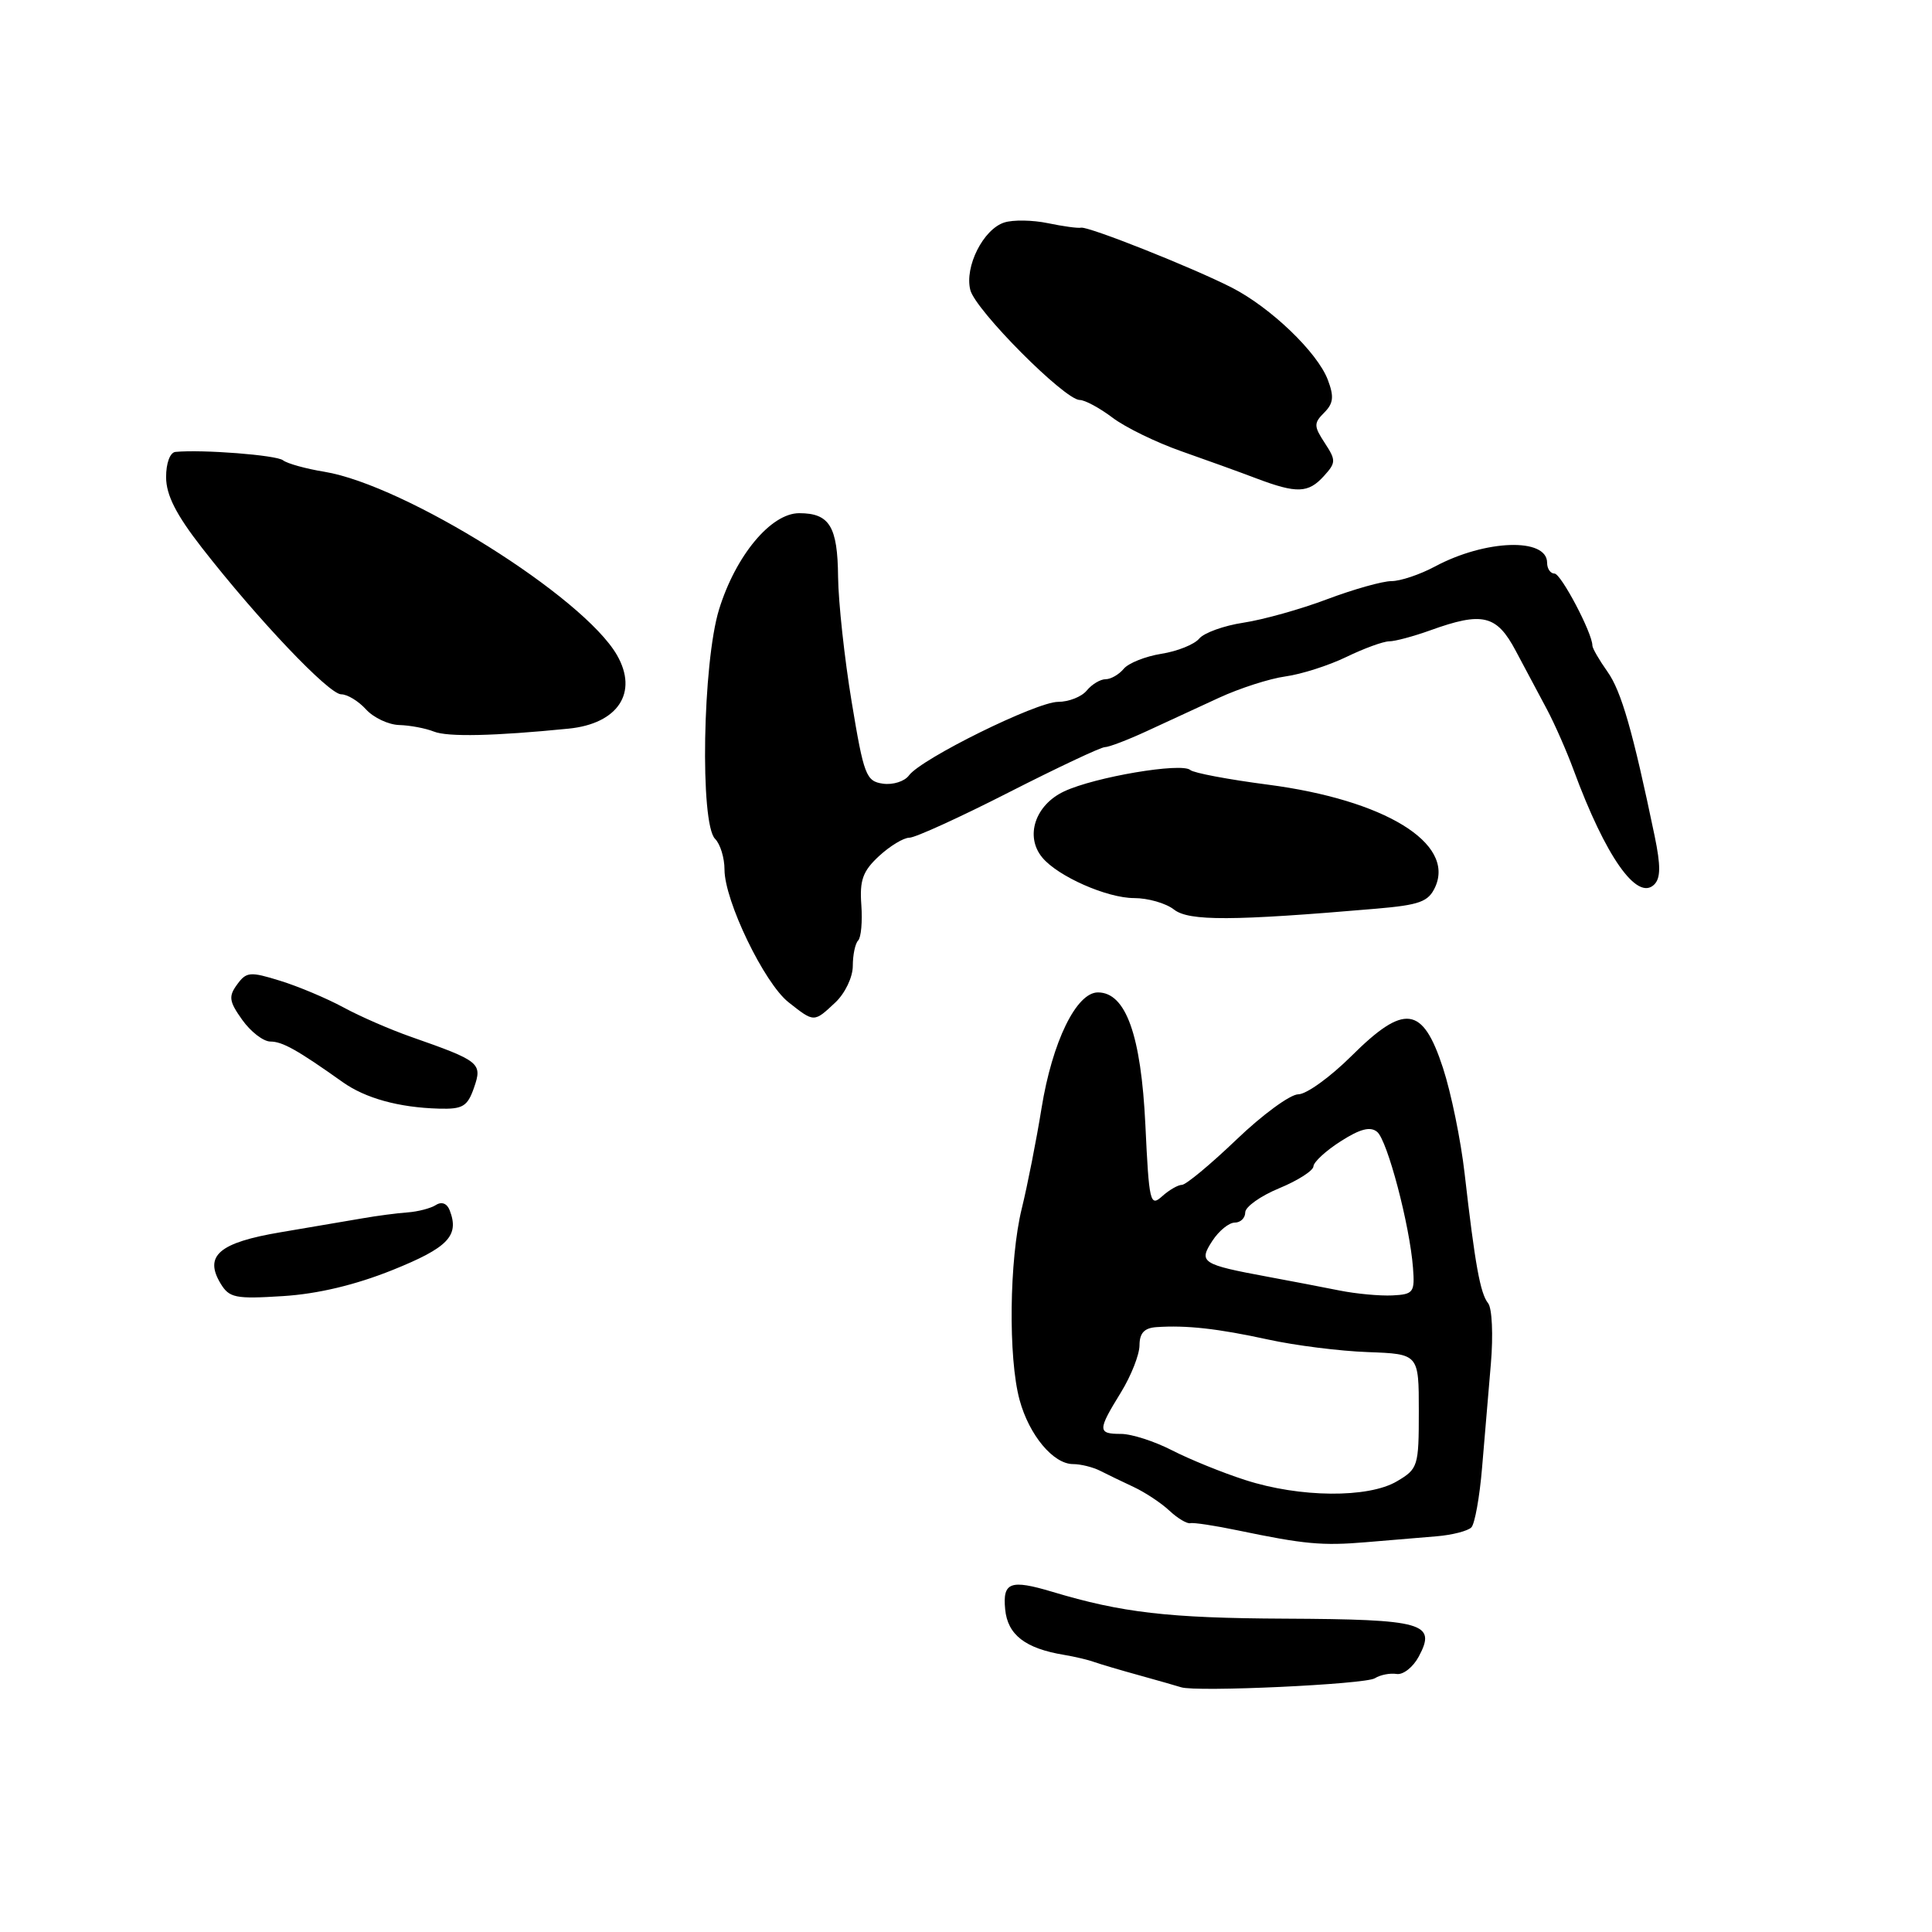 <?xml version="1.0" encoding="UTF-8" standalone="no"?>
<!DOCTYPE svg PUBLIC "-//W3C//DTD SVG 1.1//EN" "http://www.w3.org/Graphics/SVG/1.1/DTD/svg11.dtd" >
<svg xmlns="http://www.w3.org/2000/svg" xmlns:xlink="http://www.w3.org/1999/xlink" version="1.1" viewBox="0 0 256 256">
 <g >
 <path fill="currentColor"
d=" M 182.17 222.38 C 182.90 221.92 184.20 221.67 185.06 221.81 C 185.92 221.95 187.24 220.91 187.99 219.51 C 190.38 215.06 188.67 214.57 170.23 214.48 C 154.83 214.41 148.64 213.69 139.43 210.92 C 133.88 209.26 132.84 209.64 133.19 213.24 C 133.51 216.62 135.85 218.43 141.00 219.28 C 142.38 219.51 144.18 219.93 145.00 220.23 C 145.82 220.52 148.53 221.32 151.00 222.00 C 153.47 222.69 155.95 223.39 156.50 223.57 C 158.51 224.23 180.88 223.19 182.17 222.38 Z  M 190.32 203.57 C 192.42 203.40 194.51 202.86 194.97 202.38 C 195.42 201.90 196.06 198.35 196.38 194.50 C 196.71 190.65 197.23 184.43 197.55 180.68 C 197.87 176.92 197.71 173.33 197.18 172.68 C 196.14 171.38 195.45 167.57 194.07 155.50 C 193.57 151.10 192.28 144.80 191.20 141.50 C 188.51 133.26 186.09 132.95 179.06 139.94 C 176.26 142.72 173.10 145.00 172.04 145.00 C 170.97 145.00 167.28 147.70 163.84 151.00 C 160.39 154.30 157.14 157.00 156.61 157.00 C 156.09 157.00 154.90 157.69 153.97 158.53 C 152.40 159.95 152.25 159.29 151.77 149.08 C 151.20 137.15 149.18 131.50 145.48 131.50 C 142.62 131.50 139.43 138.05 138.01 146.84 C 137.33 151.06 136.15 157.04 135.39 160.14 C 133.73 166.88 133.58 179.93 135.10 185.50 C 136.37 190.17 139.57 194.00 142.19 194.00 C 143.20 194.00 144.81 194.40 145.76 194.88 C 146.72 195.37 148.73 196.34 150.23 197.04 C 151.74 197.75 153.86 199.15 154.95 200.17 C 156.04 201.19 157.29 201.93 157.72 201.83 C 158.15 201.72 160.97 202.15 164.00 202.78 C 172.83 204.62 175.18 204.84 181.00 204.35 C 184.03 204.10 188.22 203.75 190.32 203.57 Z  M 52.00 168.29 C 59.38 165.32 60.89 163.75 59.59 160.38 C 59.24 159.46 58.53 159.18 57.76 159.67 C 57.07 160.11 55.38 160.55 54.00 160.65 C 52.62 160.75 49.92 161.10 48.00 161.44 C 46.08 161.77 41.20 162.60 37.18 163.28 C 29.05 164.65 27.01 166.38 29.22 170.06 C 30.38 171.98 31.17 172.14 37.50 171.74 C 42.11 171.45 47.06 170.27 52.00 168.29 Z  M 62.81 144.12 C 63.94 140.87 63.60 140.59 54.50 137.40 C 51.75 136.44 47.70 134.68 45.50 133.48 C 43.30 132.29 39.53 130.70 37.13 129.96 C 33.14 128.72 32.65 128.76 31.42 130.45 C 30.26 132.03 30.35 132.69 32.10 135.14 C 33.22 136.71 34.89 138.00 35.82 138.01 C 37.42 138.01 39.40 139.12 45.40 143.38 C 48.42 145.53 52.85 146.75 58.15 146.90 C 61.32 146.99 61.94 146.62 62.81 144.12 Z  M 110.69 132.83 C 111.98 131.61 113.00 129.48 113.00 127.99 C 113.00 126.53 113.32 125.01 113.71 124.62 C 114.10 124.23 114.29 122.11 114.13 119.90 C 113.89 116.63 114.33 115.42 116.47 113.44 C 117.92 112.10 119.73 111.00 120.50 111.00 C 121.27 111.00 127.19 108.30 133.66 105.00 C 140.14 101.70 145.87 99.00 146.40 99.00 C 146.93 99.00 149.42 98.05 151.93 96.89 C 154.45 95.73 158.75 93.74 161.50 92.47 C 164.25 91.20 168.22 89.92 170.33 89.63 C 172.44 89.34 176.07 88.18 178.40 87.05 C 180.73 85.92 183.28 84.99 184.07 84.98 C 184.85 84.98 187.30 84.32 189.50 83.53 C 196.45 81.02 198.32 81.47 200.85 86.25 C 202.09 88.59 203.95 92.08 204.98 94.00 C 206.00 95.92 207.59 99.53 208.50 102.00 C 212.74 113.51 216.93 119.47 219.20 117.20 C 220.05 116.35 220.06 114.70 219.25 110.78 C 216.36 96.89 214.83 91.57 212.99 88.99 C 211.90 87.45 211.00 85.90 211.00 85.54 C 211.00 83.89 206.84 76.00 205.98 76.00 C 205.44 76.00 205.00 75.36 205.00 74.57 C 205.00 71.21 196.81 71.49 190.13 75.07 C 188.15 76.13 185.56 77.00 184.38 77.00 C 183.20 77.00 179.36 78.08 175.85 79.40 C 172.34 80.73 167.35 82.12 164.76 82.51 C 162.18 82.90 159.54 83.85 158.90 84.62 C 158.26 85.39 156.01 86.30 153.89 86.63 C 151.77 86.97 149.52 87.87 148.90 88.62 C 148.27 89.38 147.19 90.00 146.50 90.00 C 145.81 90.00 144.68 90.67 144.00 91.50 C 143.32 92.33 141.61 93.00 140.20 93.00 C 137.33 93.00 122.07 100.53 120.44 102.75 C 119.86 103.54 118.31 104.03 116.99 103.84 C 114.76 103.52 114.46 102.74 112.85 93.00 C 111.89 87.22 111.09 79.78 111.05 76.45 C 110.99 69.76 109.92 68.00 105.90 68.00 C 102.16 68.00 97.49 73.60 95.28 80.75 C 93.10 87.81 92.73 109.13 94.75 111.15 C 95.44 111.84 96.00 113.67 96.00 115.22 C 96.00 119.36 101.27 130.28 104.49 132.81 C 107.90 135.50 107.84 135.50 110.69 132.83 Z  M 182.31 120.41 C 188.14 119.91 189.27 119.49 190.17 117.54 C 192.82 111.71 183.47 105.99 168.00 103.97 C 162.78 103.29 158.15 102.42 157.72 102.03 C 156.57 101.01 145.08 102.95 141.01 104.86 C 137.16 106.66 135.78 110.83 138.11 113.63 C 140.18 116.13 146.69 119.00 150.27 119.00 C 152.11 119.00 154.49 119.68 155.56 120.52 C 157.53 122.07 163.32 122.04 182.31 120.41 Z  M 75.33 96.55 C 81.89 95.90 84.61 91.77 81.75 86.80 C 77.29 79.06 53.69 64.28 42.98 62.51 C 40.51 62.11 38.05 61.42 37.50 60.99 C 36.63 60.30 26.82 59.54 23.25 59.88 C 22.53 59.95 22.00 61.37 22.01 63.25 C 22.02 65.60 23.34 68.20 26.76 72.59 C 34.14 82.06 43.58 92.00 45.21 92.00 C 46.03 92.00 47.50 92.90 48.50 94.00 C 49.50 95.10 51.48 96.03 52.90 96.07 C 54.33 96.11 56.40 96.50 57.50 96.94 C 59.33 97.67 65.51 97.53 75.33 96.55 Z  M 175.42 63.08 C 177.03 61.31 177.04 60.99 175.54 58.70 C 174.08 56.47 174.07 56.07 175.46 54.68 C 176.69 53.45 176.79 52.56 175.94 50.32 C 174.56 46.68 168.36 40.74 163.22 38.11 C 157.99 35.44 144.19 29.96 143.24 30.17 C 142.83 30.26 140.85 29.99 138.84 29.57 C 136.82 29.15 134.23 29.11 133.08 29.48 C 130.30 30.36 127.79 35.33 128.57 38.42 C 129.24 41.10 141.08 53.00 143.07 53.00 C 143.75 53.00 145.70 54.05 147.41 55.34 C 149.11 56.63 153.20 58.62 156.50 59.78 C 159.80 60.94 164.30 62.56 166.50 63.40 C 171.83 65.41 173.36 65.36 175.42 63.08 Z  M 165.00 196.11 C 161.97 195.14 157.61 193.36 155.29 192.17 C 152.97 190.98 149.94 190.00 148.54 190.00 C 145.42 190.00 145.42 189.54 148.53 184.50 C 149.88 182.30 150.99 179.49 150.99 178.25 C 151.00 176.63 151.63 175.96 153.25 175.85 C 157.22 175.58 161.35 176.04 168.01 177.49 C 171.59 178.28 177.55 179.03 181.26 179.16 C 188.00 179.41 188.00 179.41 188.00 186.99 C 188.00 194.29 187.90 194.63 185.10 196.28 C 181.30 198.53 172.22 198.45 165.00 196.11 Z  M 177.50 171.00 C 175.30 170.56 171.03 169.74 168.00 169.18 C 159.21 167.55 158.78 167.27 160.65 164.41 C 161.52 163.08 162.85 162.00 163.62 162.00 C 164.38 162.00 165.00 161.39 165.00 160.65 C 165.00 159.91 167.03 158.47 169.50 157.45 C 171.97 156.43 174.02 155.12 174.04 154.54 C 174.07 153.97 175.69 152.47 177.66 151.22 C 180.22 149.58 181.58 149.23 182.48 149.98 C 183.84 151.11 186.80 162.34 187.23 168.00 C 187.48 171.25 187.29 171.51 184.50 171.65 C 182.85 171.73 179.70 171.44 177.50 171.00 Z "/>
</g>
</svg>